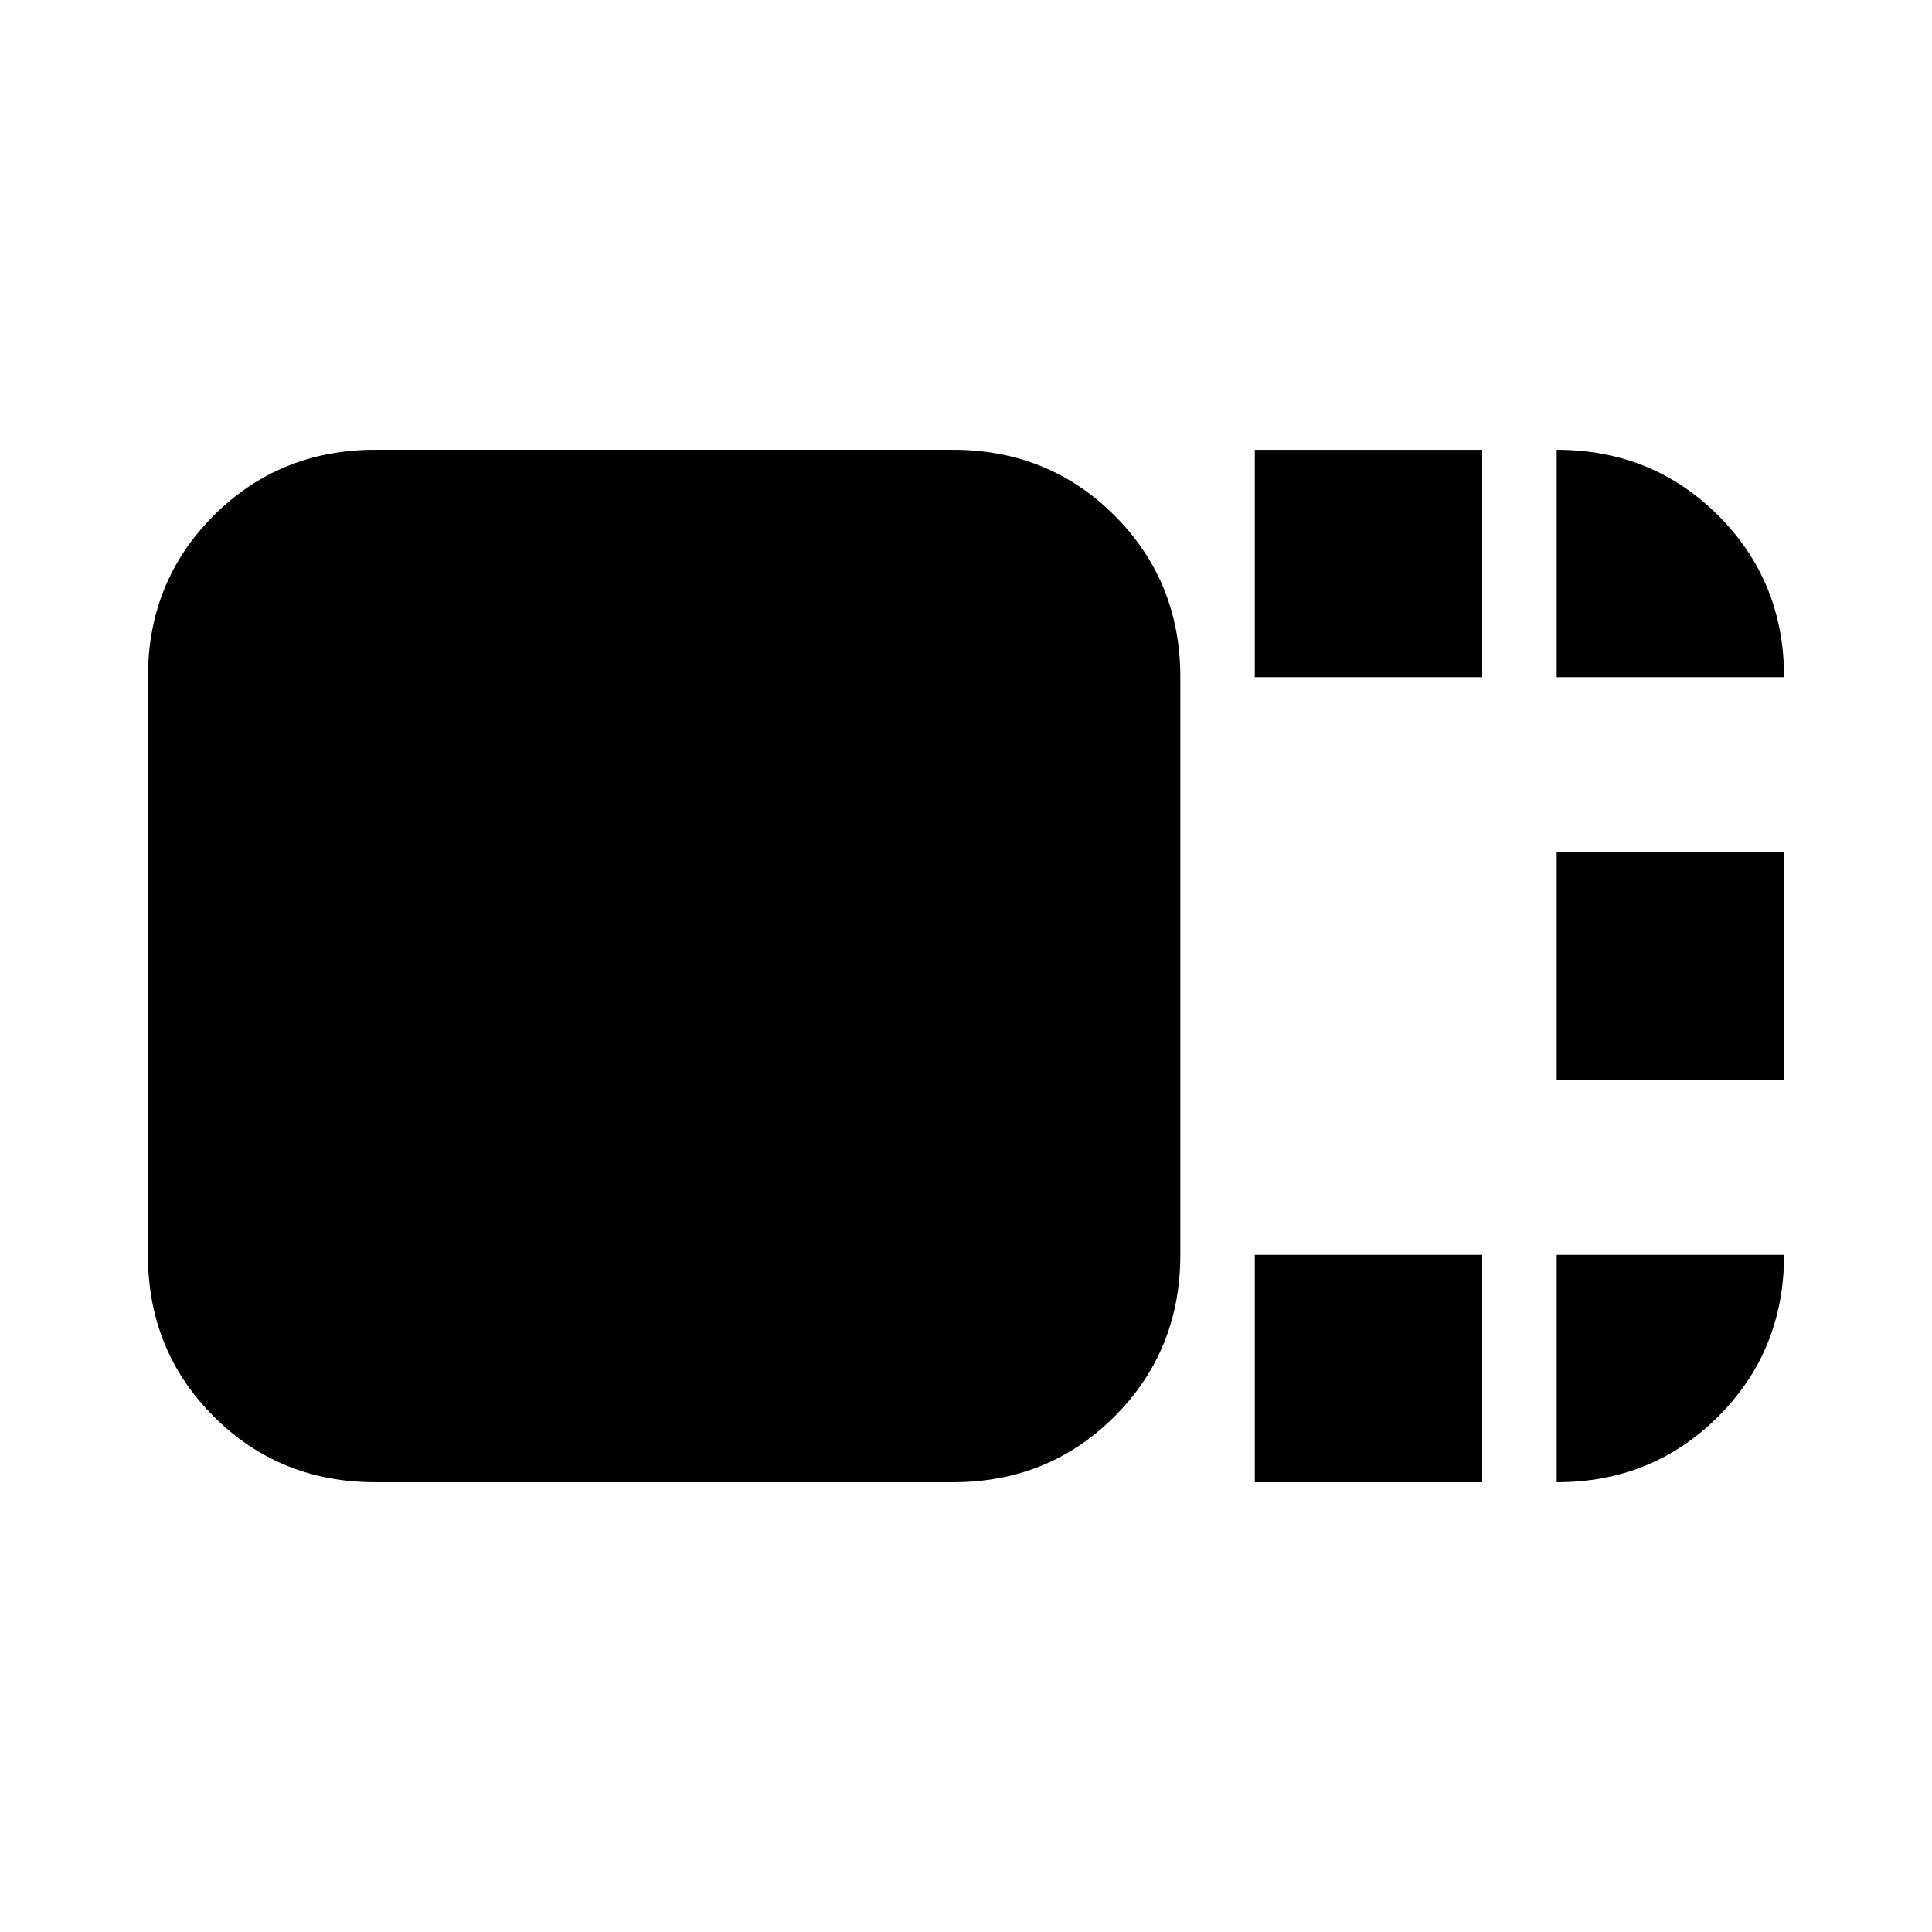 <svg xmlns="http://www.w3.org/2000/svg" height="20" viewBox="0 96 960 960" width="20"><path d="M586.5 719.5q0 47.638-32.681 80.319Q521.138 832.5 473.5 832.5h-287q-47.637 0-80.319-32.681Q73.5 767.138 73.5 719.5v-287q0-47.638 32.681-80.319Q138.863 319.5 186.5 319.5h287q47.638 0 80.319 32.681Q586.5 384.862 586.5 432.5v287Zm37-287v-113h113v113h-113Zm0 400v-113h113v113h-113Zm150-200v-113h113v113h-113Zm0-200v-113q47.638 0 80.319 32.681Q886.5 384.862 886.5 432.5h-113Zm0 287h113q0 47.638-32.681 80.319Q821.138 832.5 773.5 832.5v-113Z"/></svg>